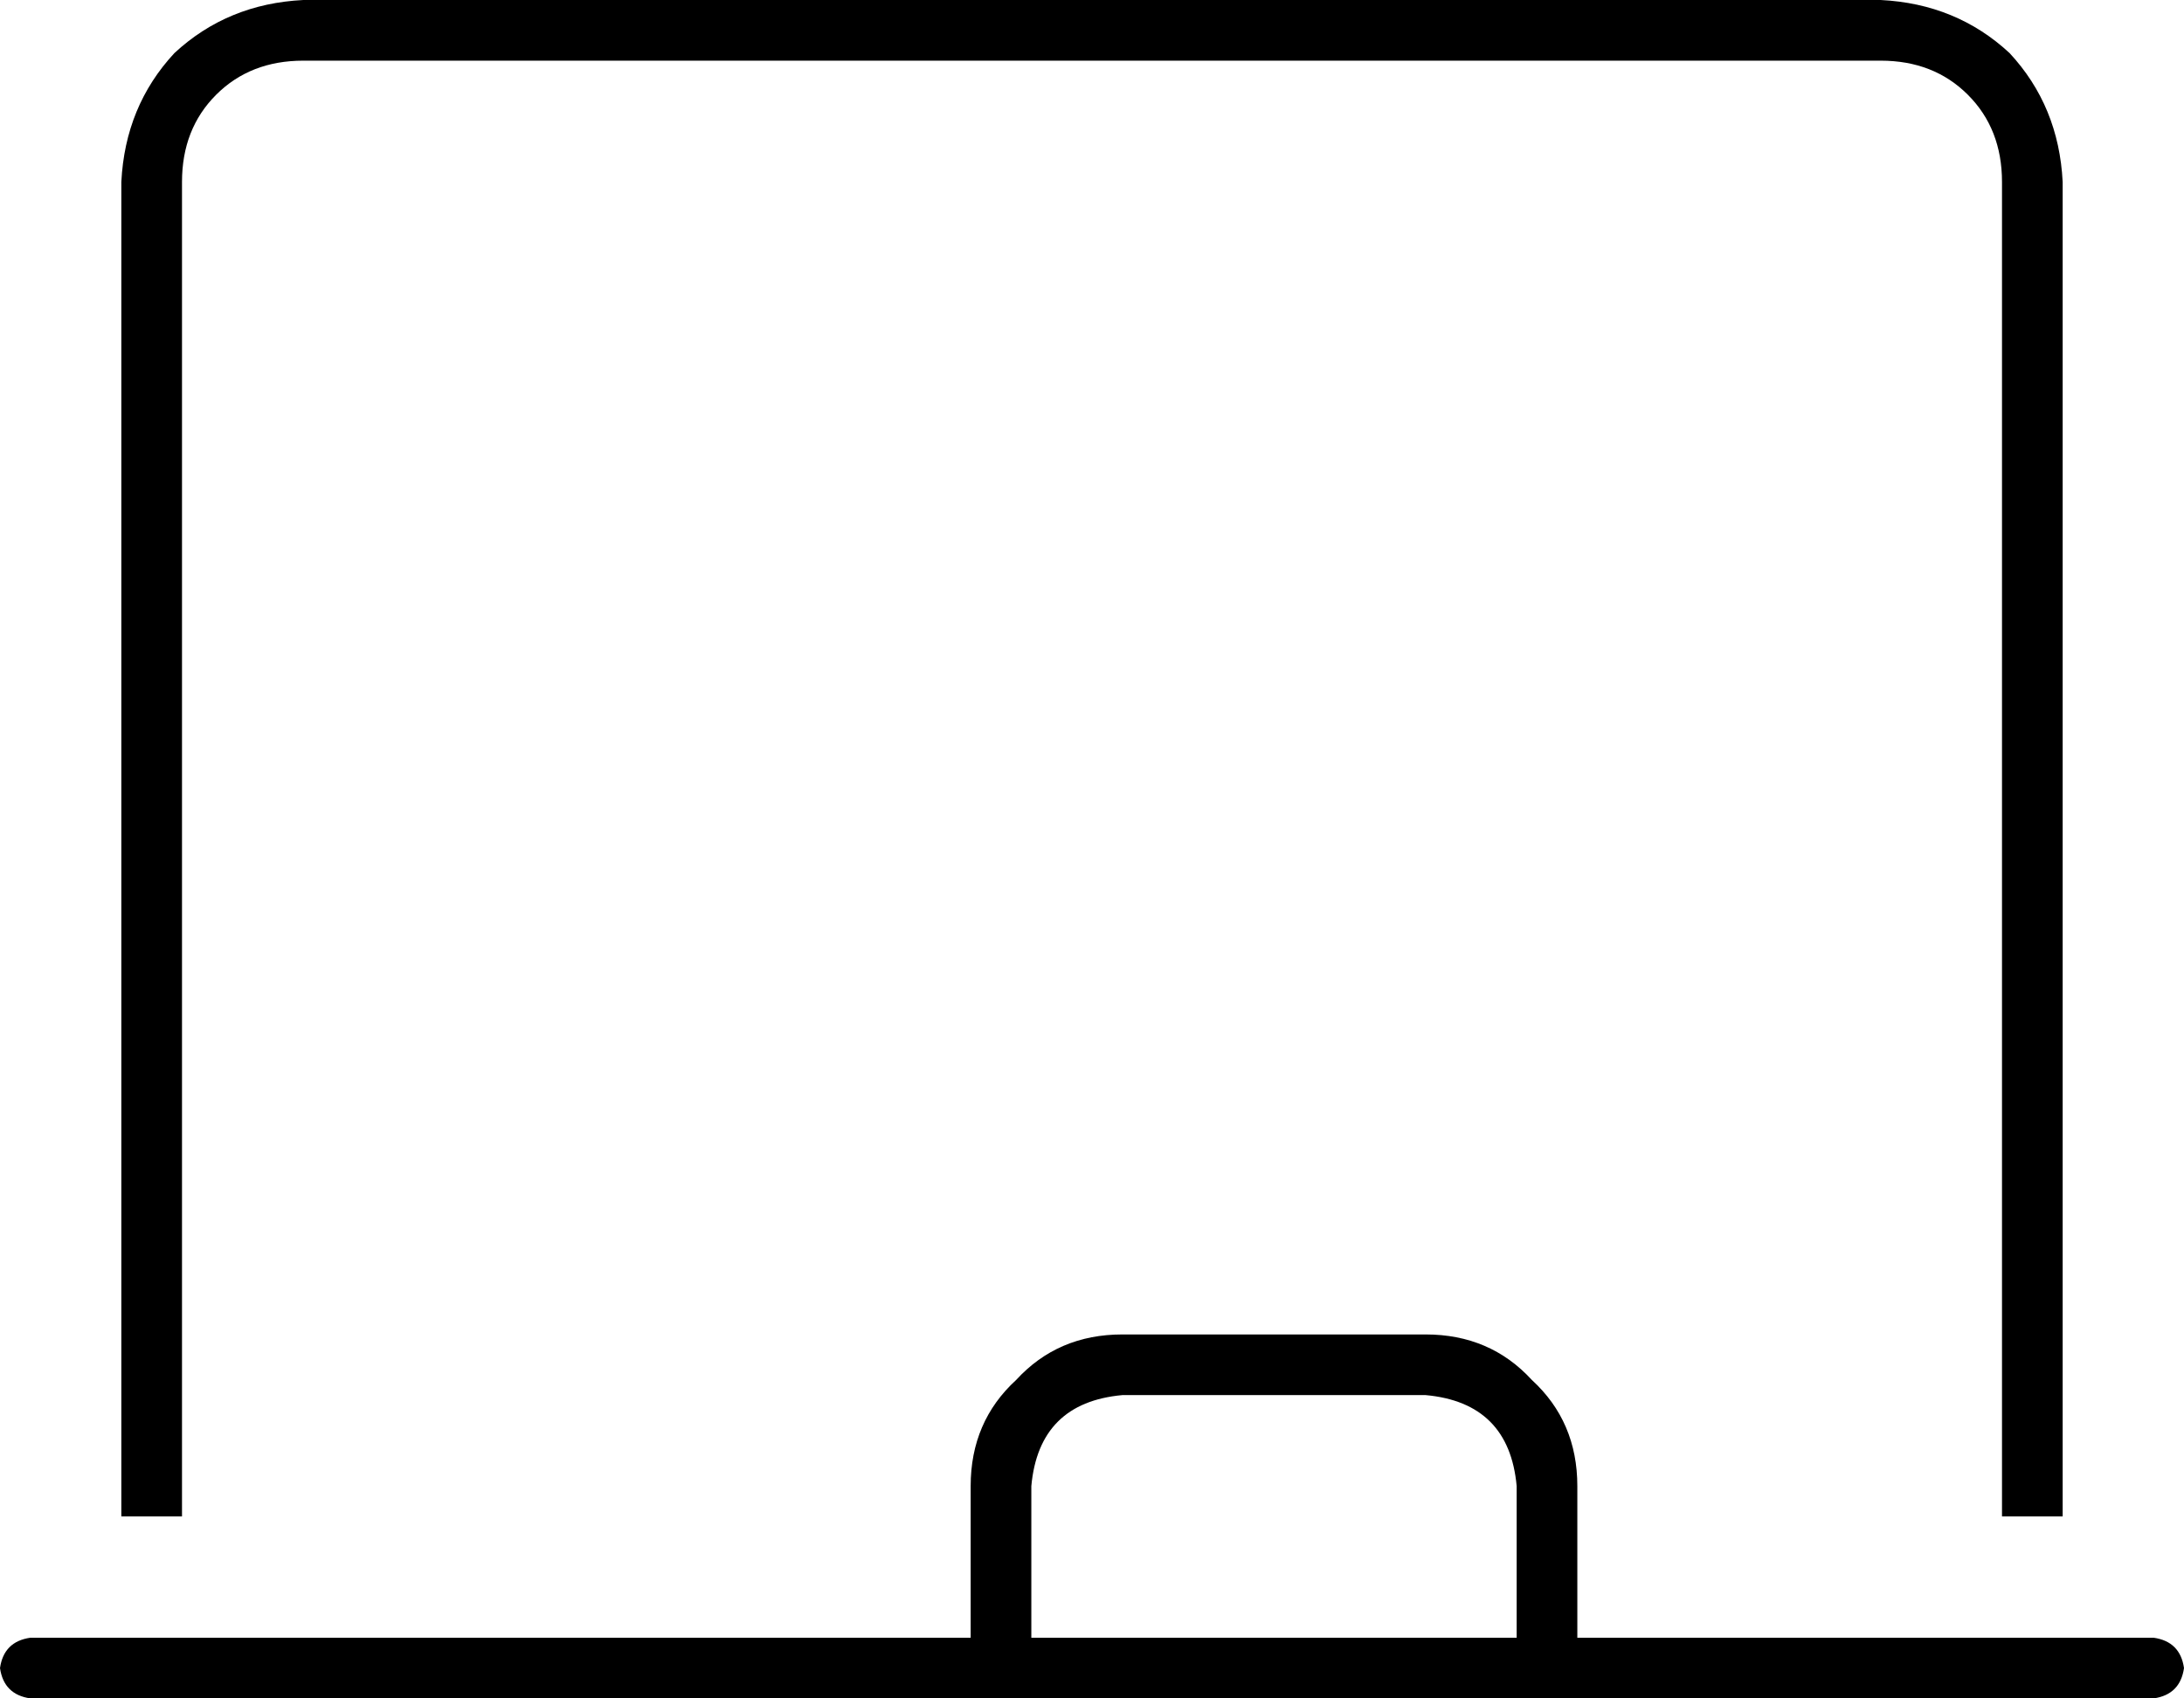 <svg xmlns="http://www.w3.org/2000/svg" viewBox="0 0 576 448">
    <path d="M 80 16 Q 66 16 57 25 L 57 25 Q 48 34 48 48 L 48 400 L 32 400 L 32 48 Q 33 28 46 14 Q 60 1 80 0 L 496 0 Q 516 1 530 14 Q 543 28 544 48 L 544 400 L 528 400 L 528 48 Q 528 34 519 25 Q 510 16 496 16 L 80 16 L 80 16 Z M 0 440 Q 1 433 8 432 L 256 432 L 256 392 Q 256 375 268 364 Q 279 352 296 352 L 376 352 Q 393 352 404 364 Q 416 375 416 392 L 416 432 L 568 432 Q 575 433 576 440 Q 575 447 568 448 L 416 448 L 408 448 L 264 448 L 256 448 L 8 448 Q 1 447 0 440 L 0 440 Z M 400 432 L 400 392 Q 398 370 376 368 L 296 368 Q 274 370 272 392 L 272 432 L 400 432 L 400 432 Z"/>
</svg>
